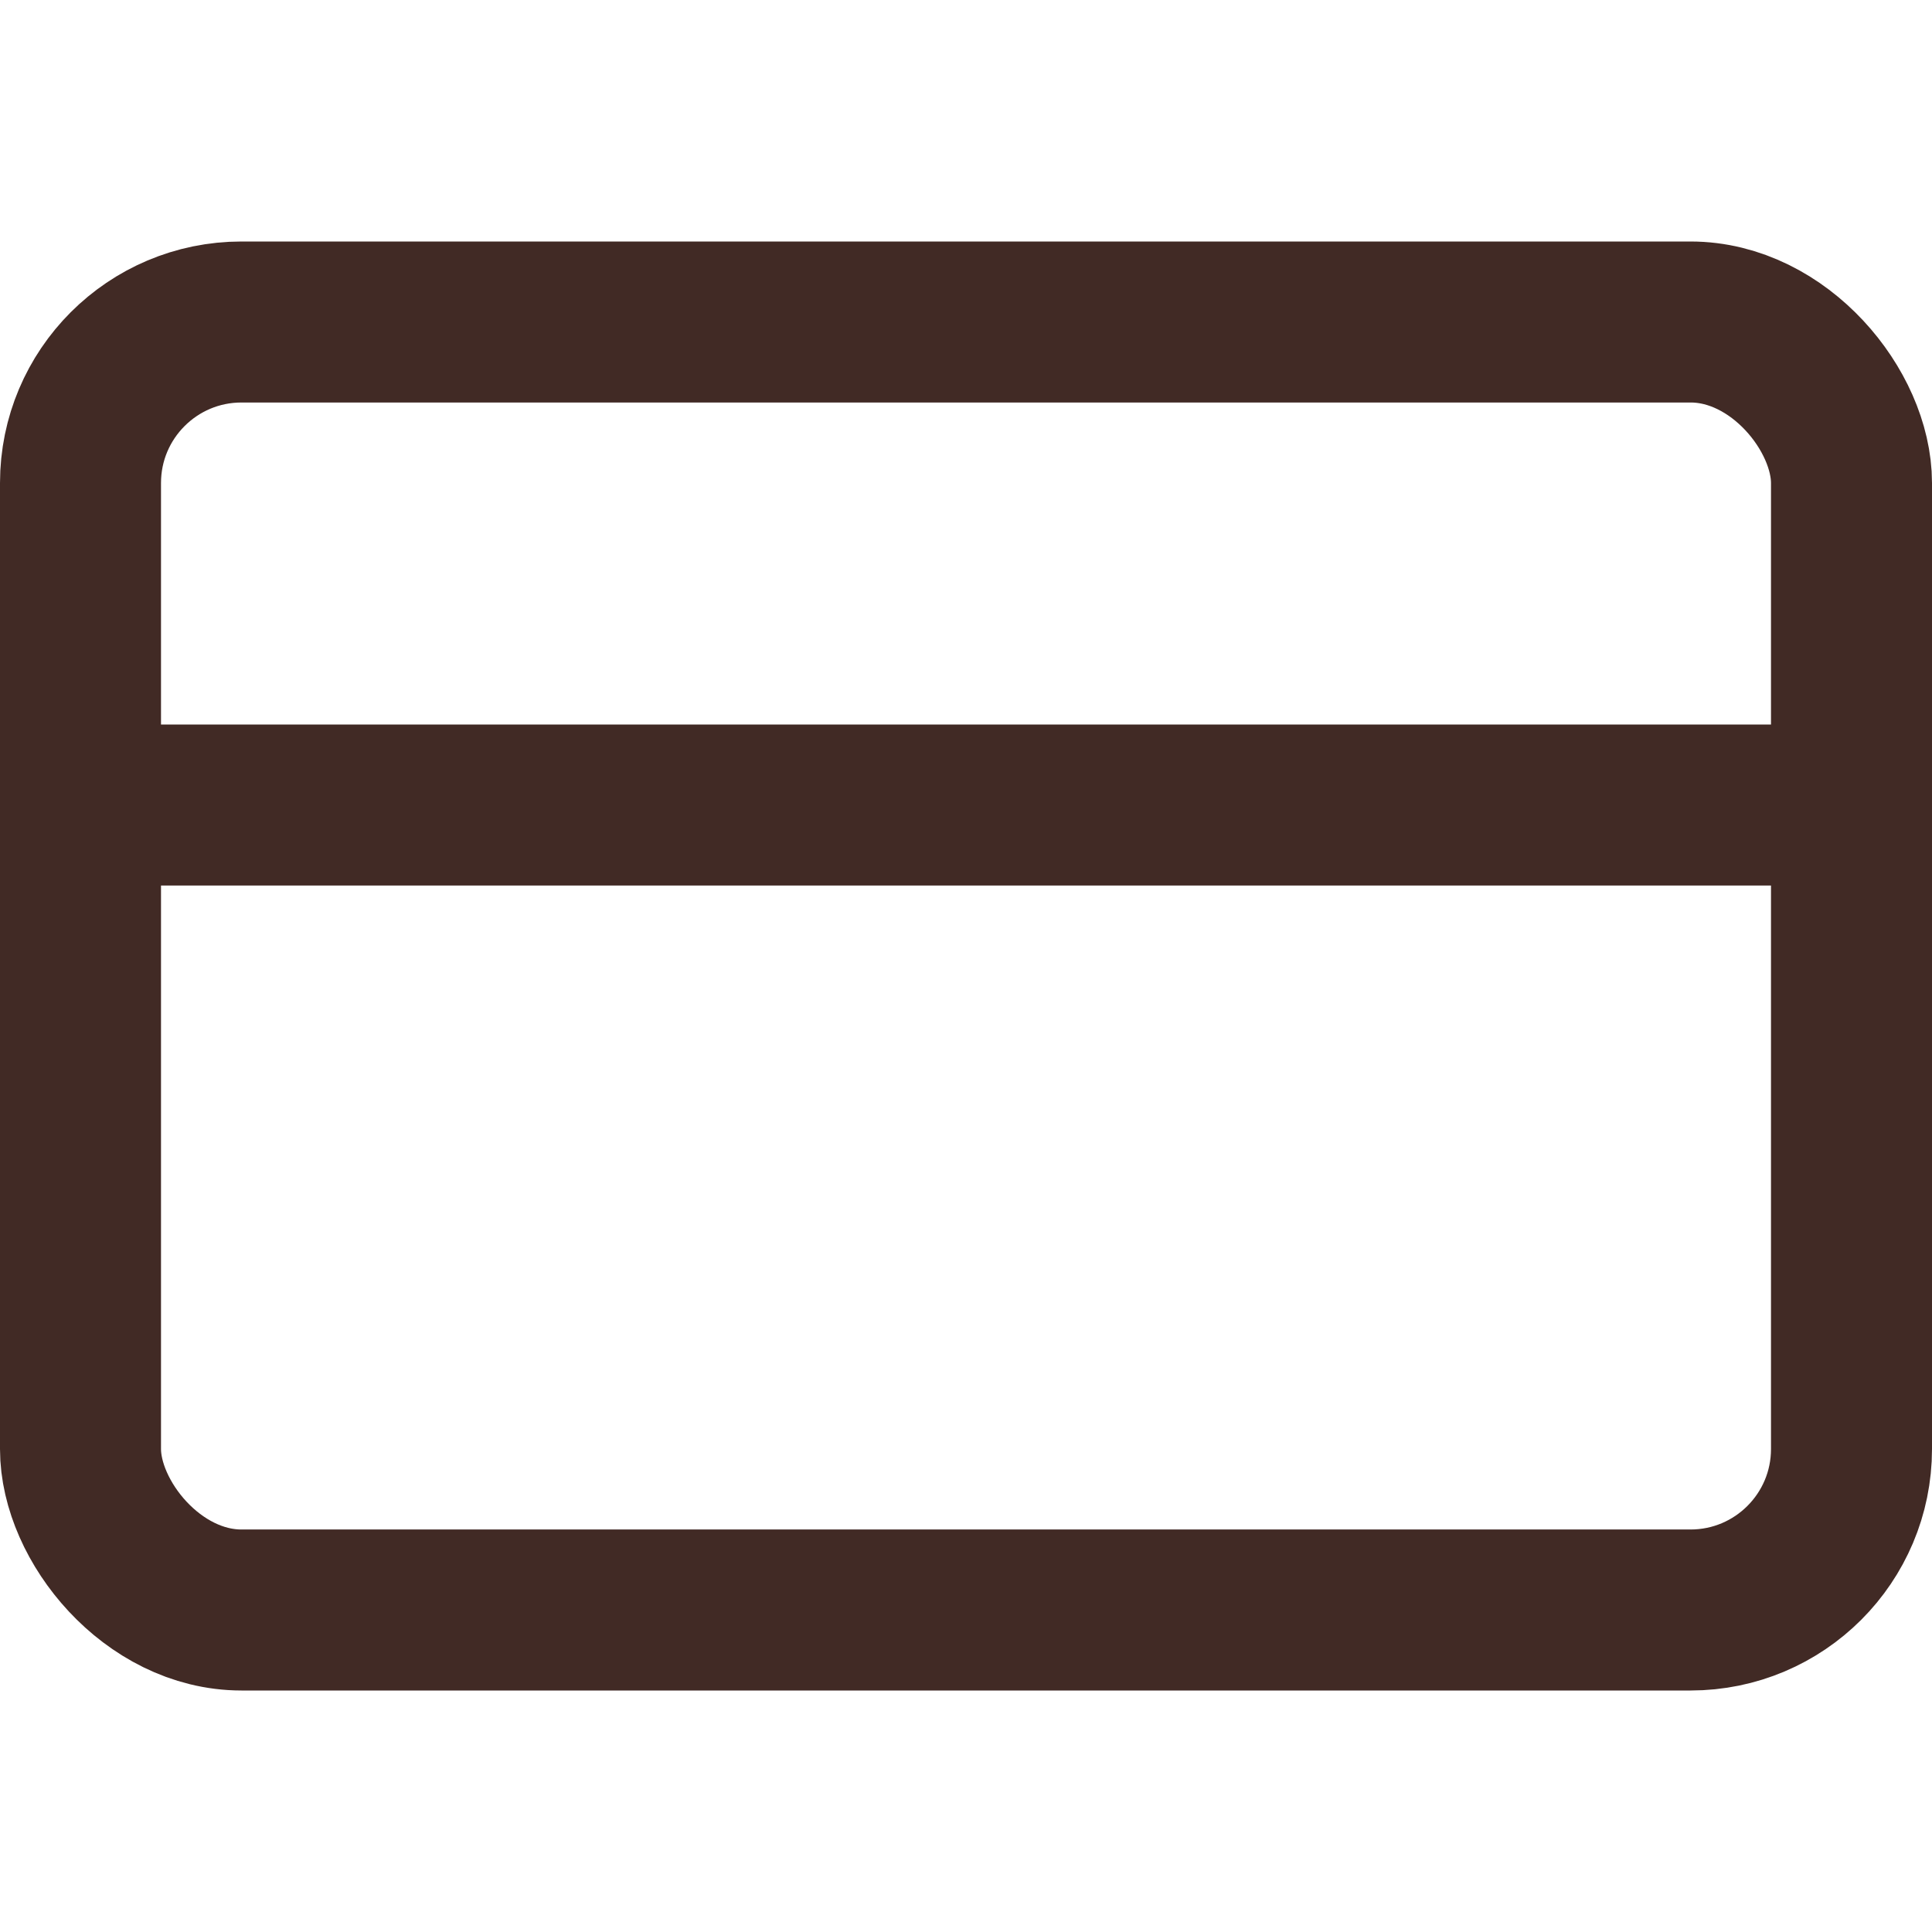 <svg xmlns="http://www.w3.org/2000/svg" width="24" height="24" viewBox="0 0 24 24" fill="none" stroke="#412a25" stroke-width="2" stroke-linecap="round" stroke-linejoin="round" class="feather feather-credit-card"><rect x="1" y="4" width="22" height="16" rx="2" ry="2"></rect><line x1="1" y1="10" x2="23" y2="10"></line></svg>
